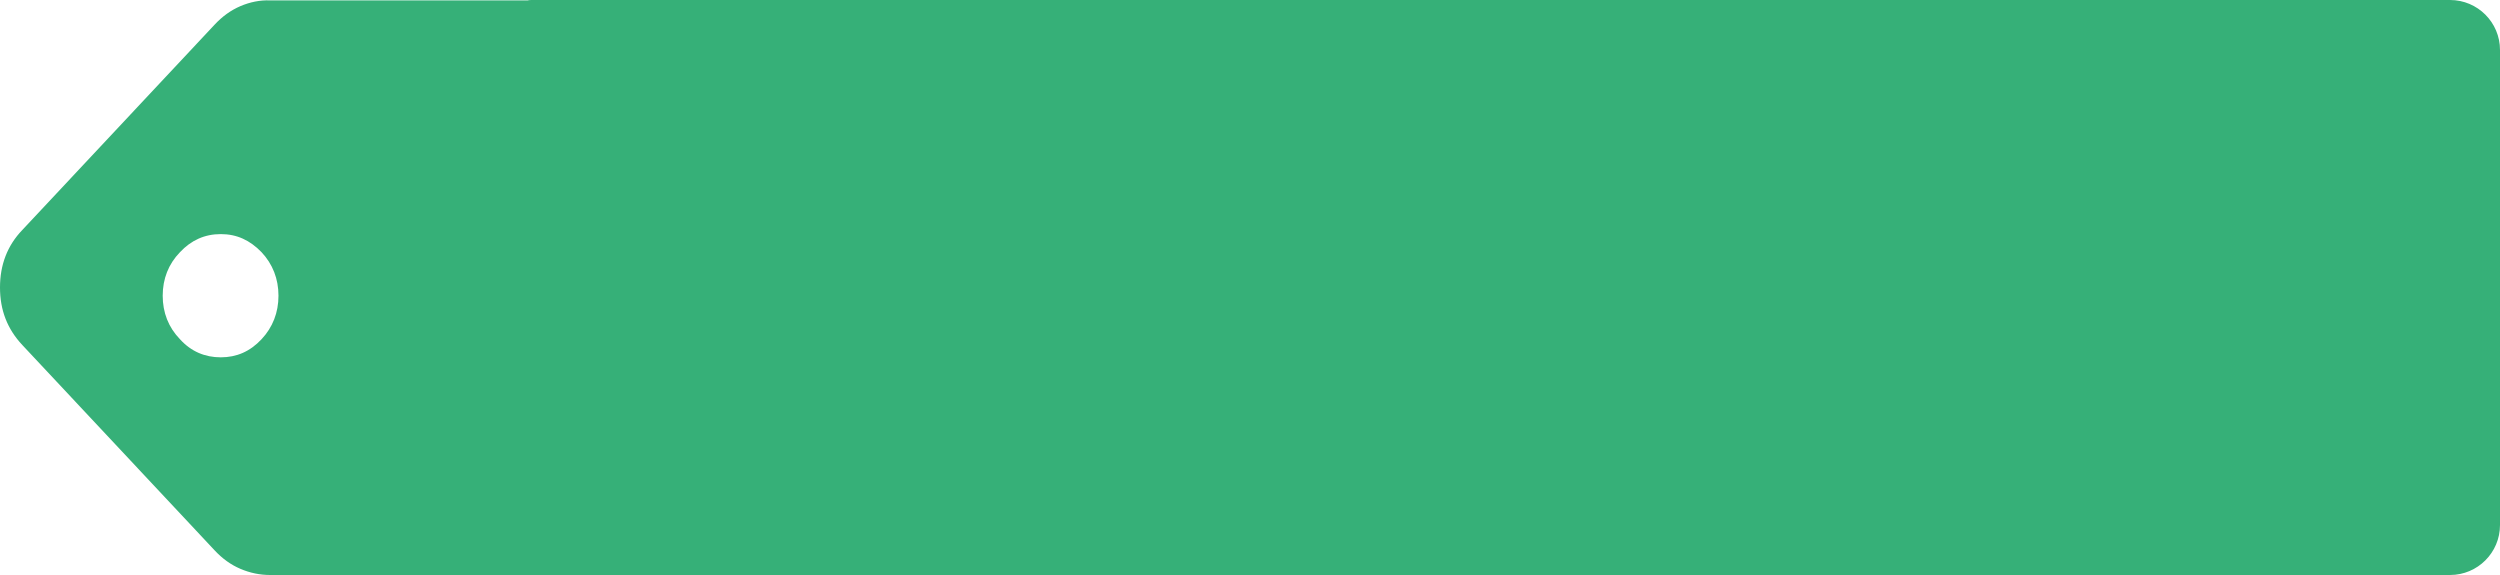 <svg width="100" height="23" viewBox="0 0 100 23" fill="none" xmlns="http://www.w3.org/2000/svg">
<path fill-rule="evenodd" clip-rule="evenodd" d="M21.277 5.82382e-10H50.769H59.739H98C99.105 5.82382e-10 100 0.895 100 2V21C100 22.105 99.105 23 98 23H59.739H50.769H10.8C10.4 23 10 22.918 9.615 22.753C9.231 22.589 8.892 22.343 8.585 22.014L0.892 13.8C0.292 13.159 0 12.404 0 11.5C0 10.596 0.292 9.824 0.892 9.2L8.585 0.986C8.892 0.657 9.231 0.411 9.615 0.246C10 0.082 10.4 -3.40911e-05 10.8 0.016H21.108C21.154 -3.40911e-05 21.277 5.82382e-10 21.277 5.82382e-10ZM8.831 14.293C9.462 14.293 10 14.063 10.461 13.57C10.908 13.094 11.139 12.502 11.139 11.829C11.139 11.155 10.908 10.563 10.461 10.087C10 9.611 9.477 9.364 8.831 9.364C8.185 9.364 7.646 9.611 7.2 10.087C6.738 10.563 6.508 11.155 6.508 11.829C6.508 12.502 6.738 13.094 7.2 13.57C7.646 14.063 8.2 14.293 8.831 14.293Z" fill="#36B078"/>
</svg>
